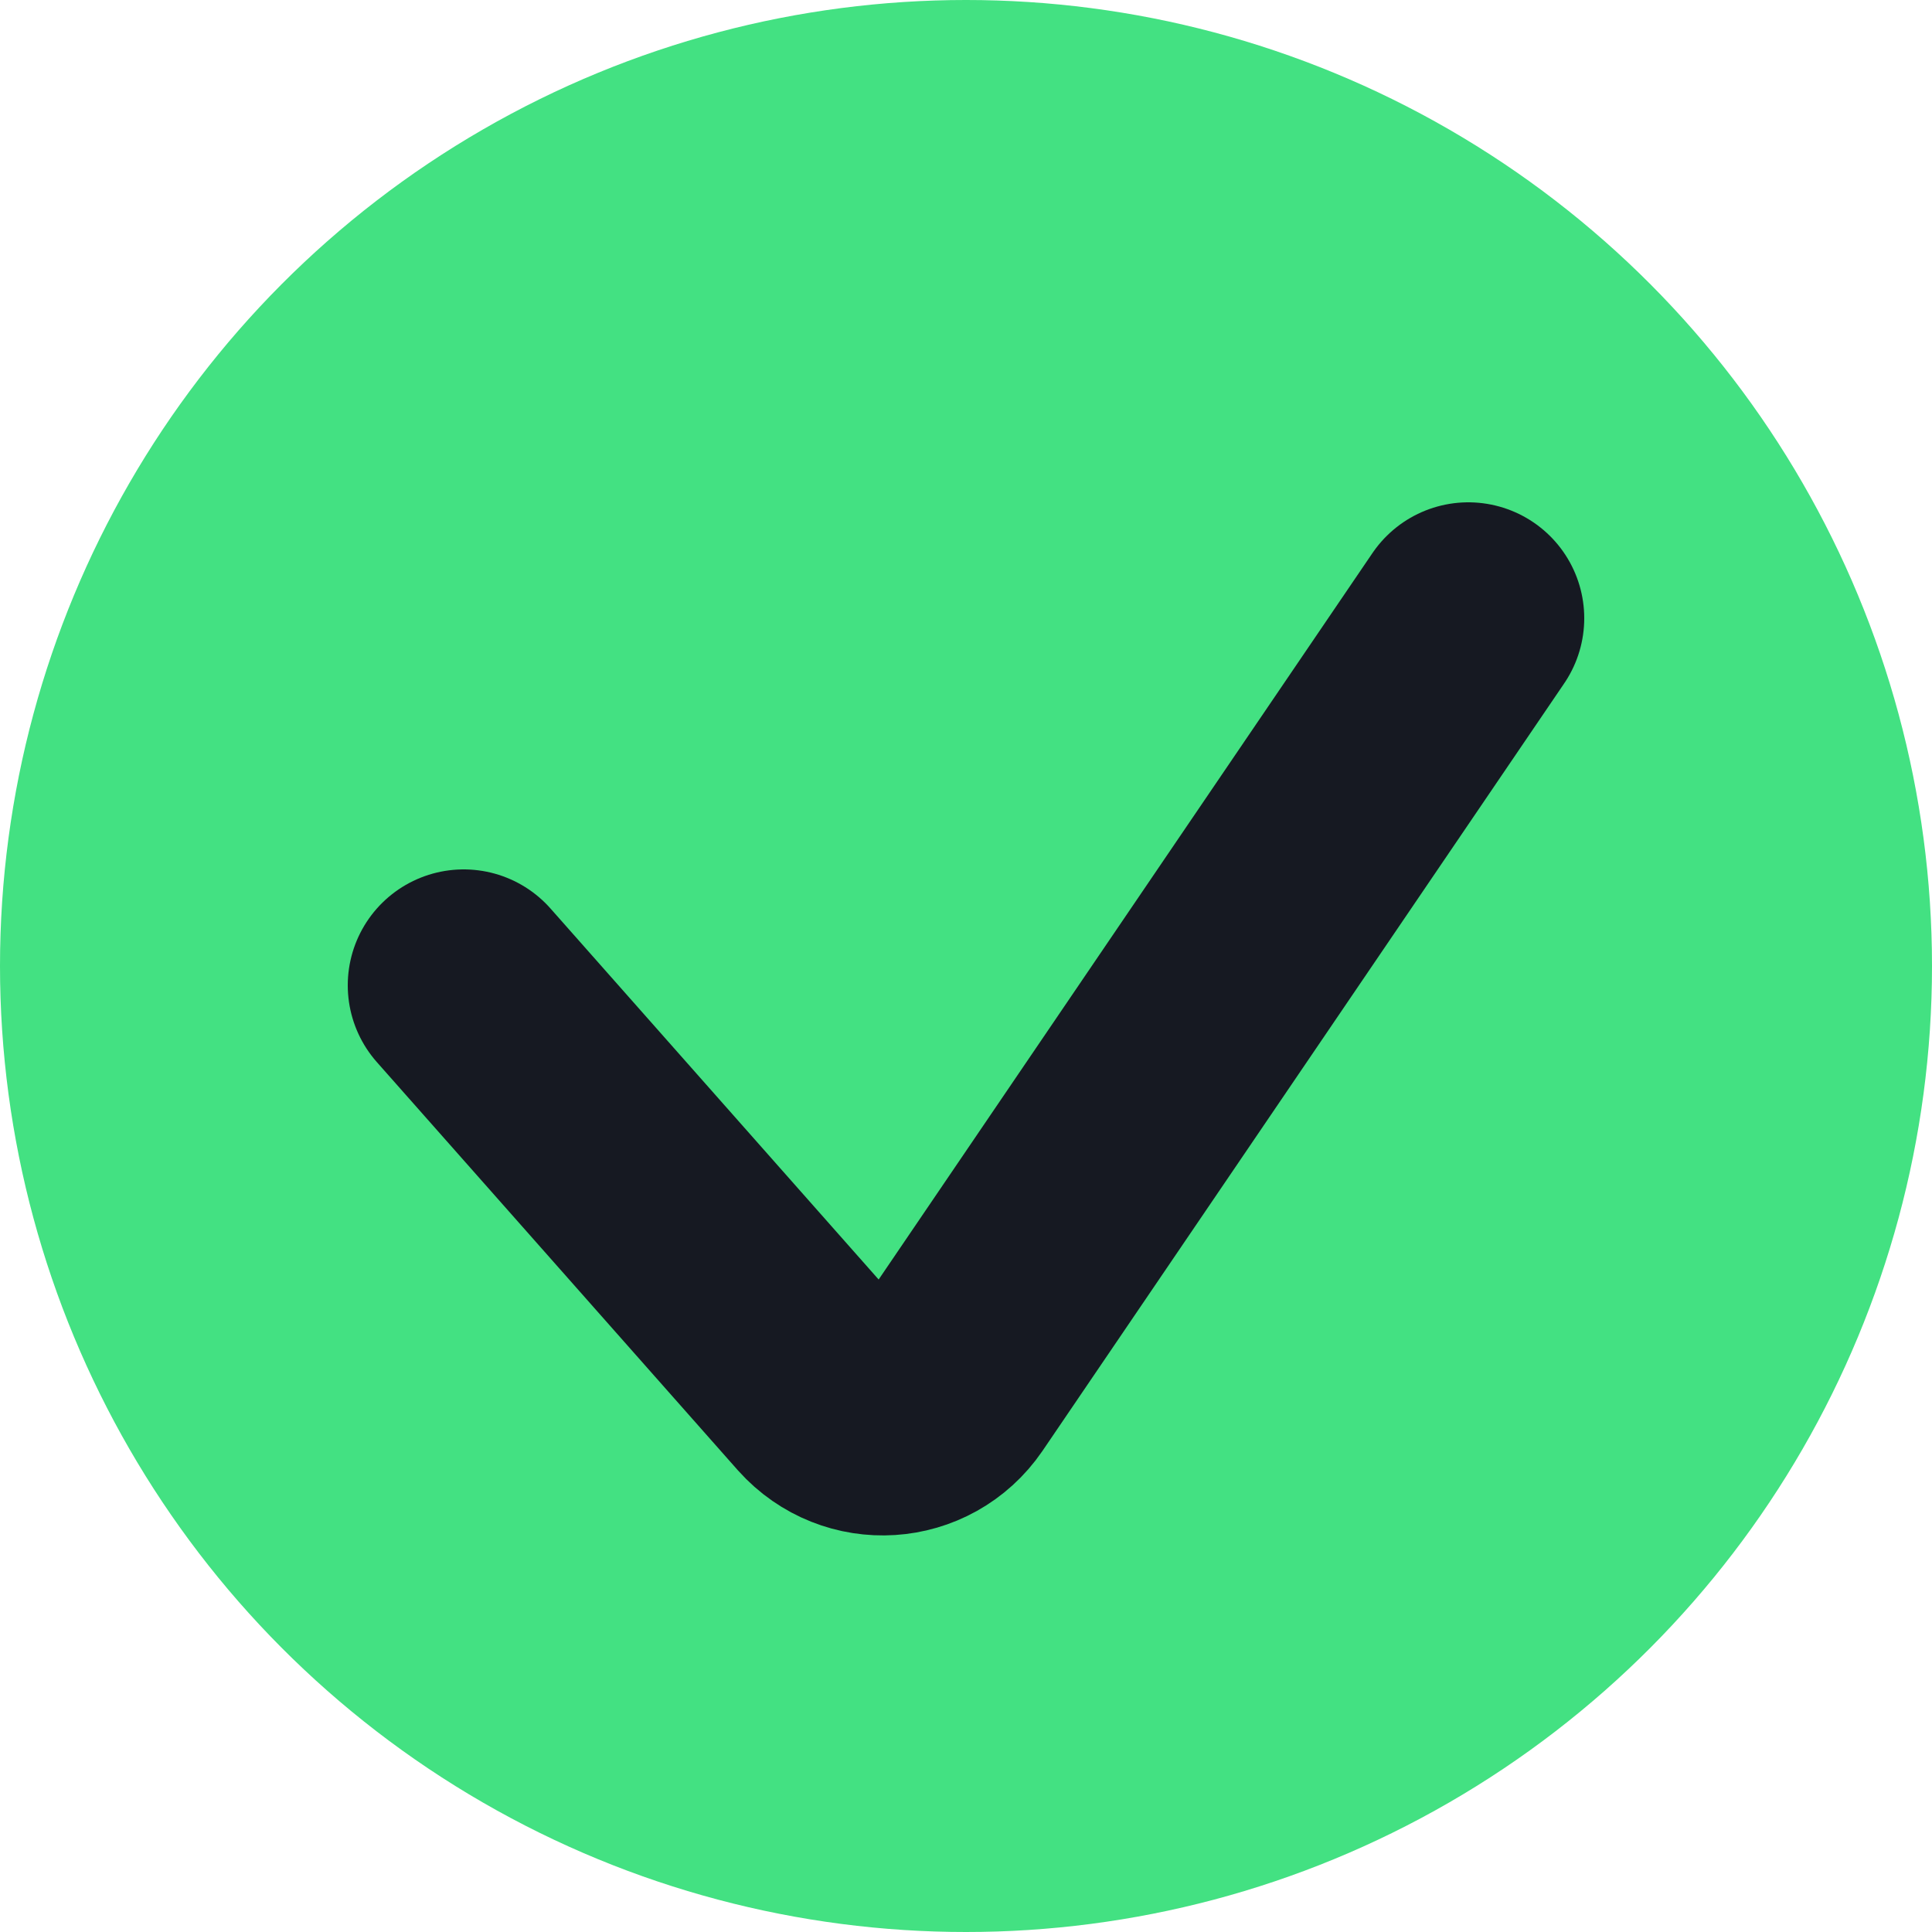 <svg width="25" height="25" viewBox="0 0 25 25" fill="none" xmlns="http://www.w3.org/2000/svg" xmlns:xlink="http://www.w3.org/1999/xlink">
	<desc>
			Created with Pixso.
	</desc>
	<defs/>
	<circle id="Ellipse 2227" cx="12.5" cy="12.5" r="12.5" fill="#43E182" fill-opacity="1"/>
	<path id="Vector 1780" d="M6 12.75L10.67 18.03C11.11 18.52 11.88 18.47 12.25 17.93L19 8" stroke="#161922" stroke-opacity="1" stroke-width="3" stroke-linecap="round"/>
</svg>
